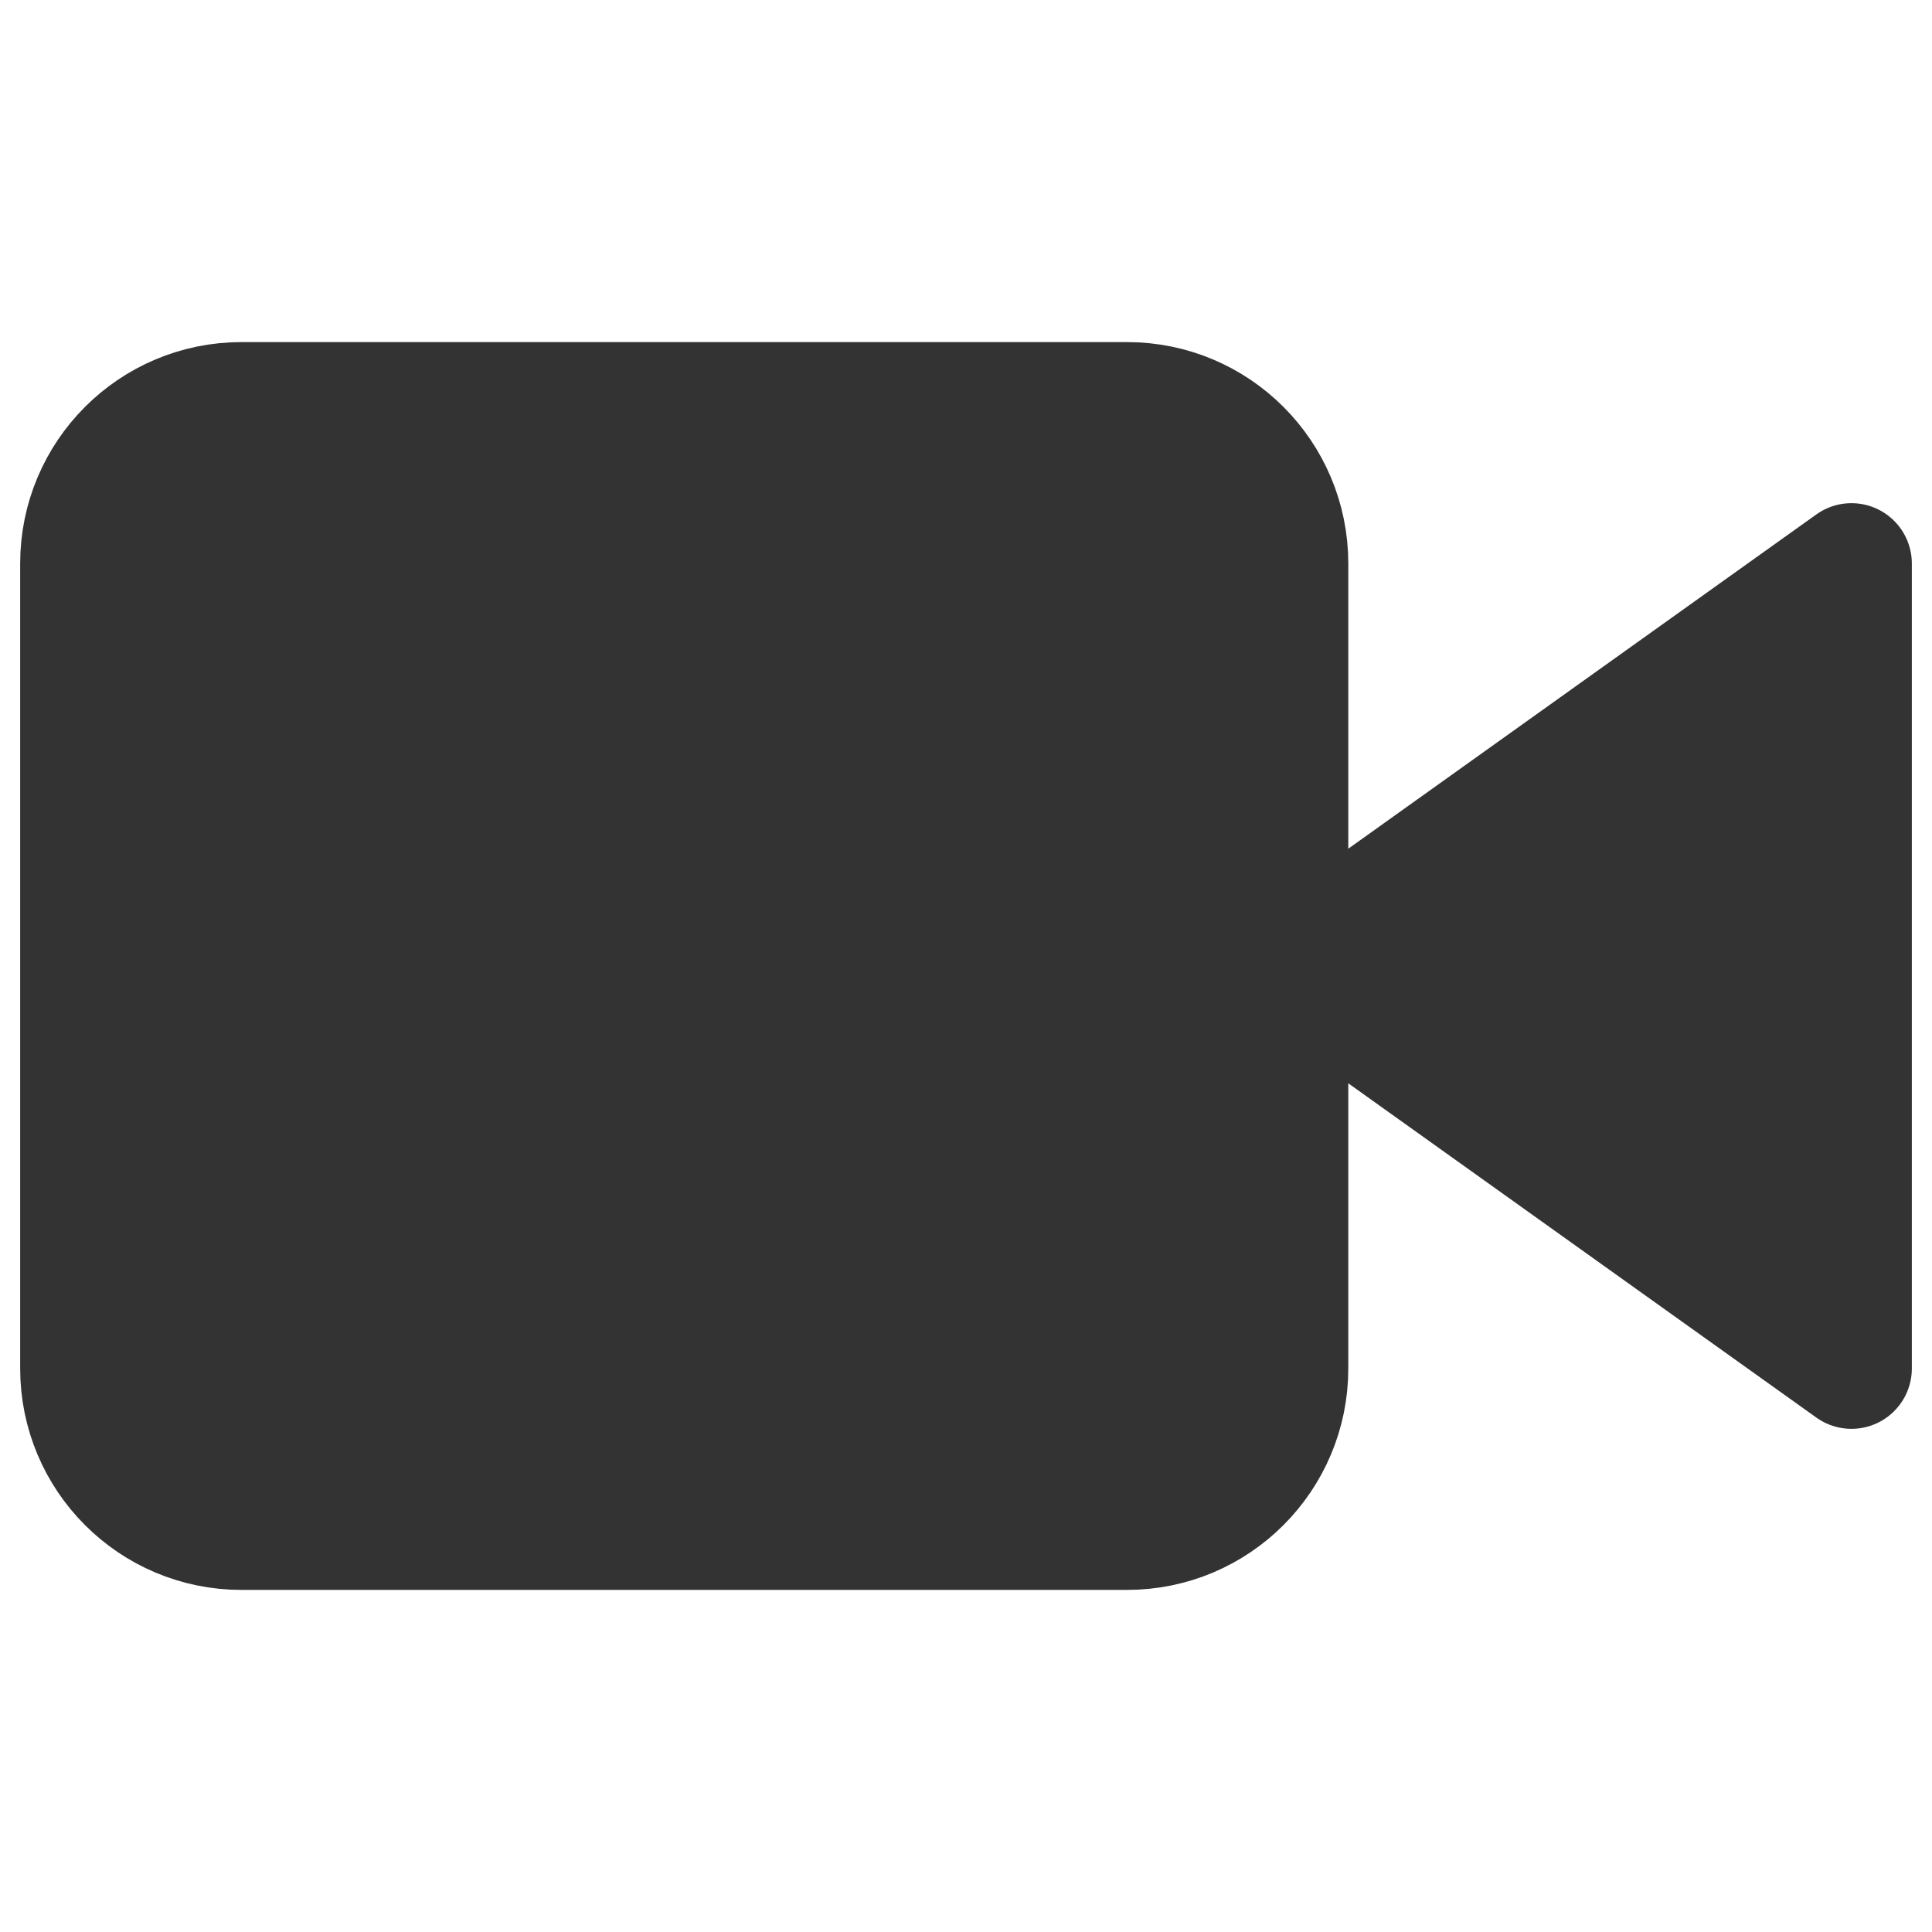 <svg width="16" height="16" viewBox="0 0 16 16" fill="none" xmlns="http://www.w3.org/2000/svg">
<path d="M15.333 4.667L10.666 8L15.333 11.333V4.667Z" fill="#333333" stroke="#333333" stroke-linecap="round" stroke-linejoin="round"/>
<path d="M9.333 3.333H2C1.263 3.333 0.667 3.93 0.667 4.667V11.333C0.667 12.07 1.263 12.667 2 12.667H9.333C10.07 12.667 10.666 12.07 10.666 11.333V4.667C10.666 3.93 10.07 3.333 9.333 3.333Z" fill="#333333" stroke="#333333" stroke-linecap="round" stroke-linejoin="round"/>
</svg>
